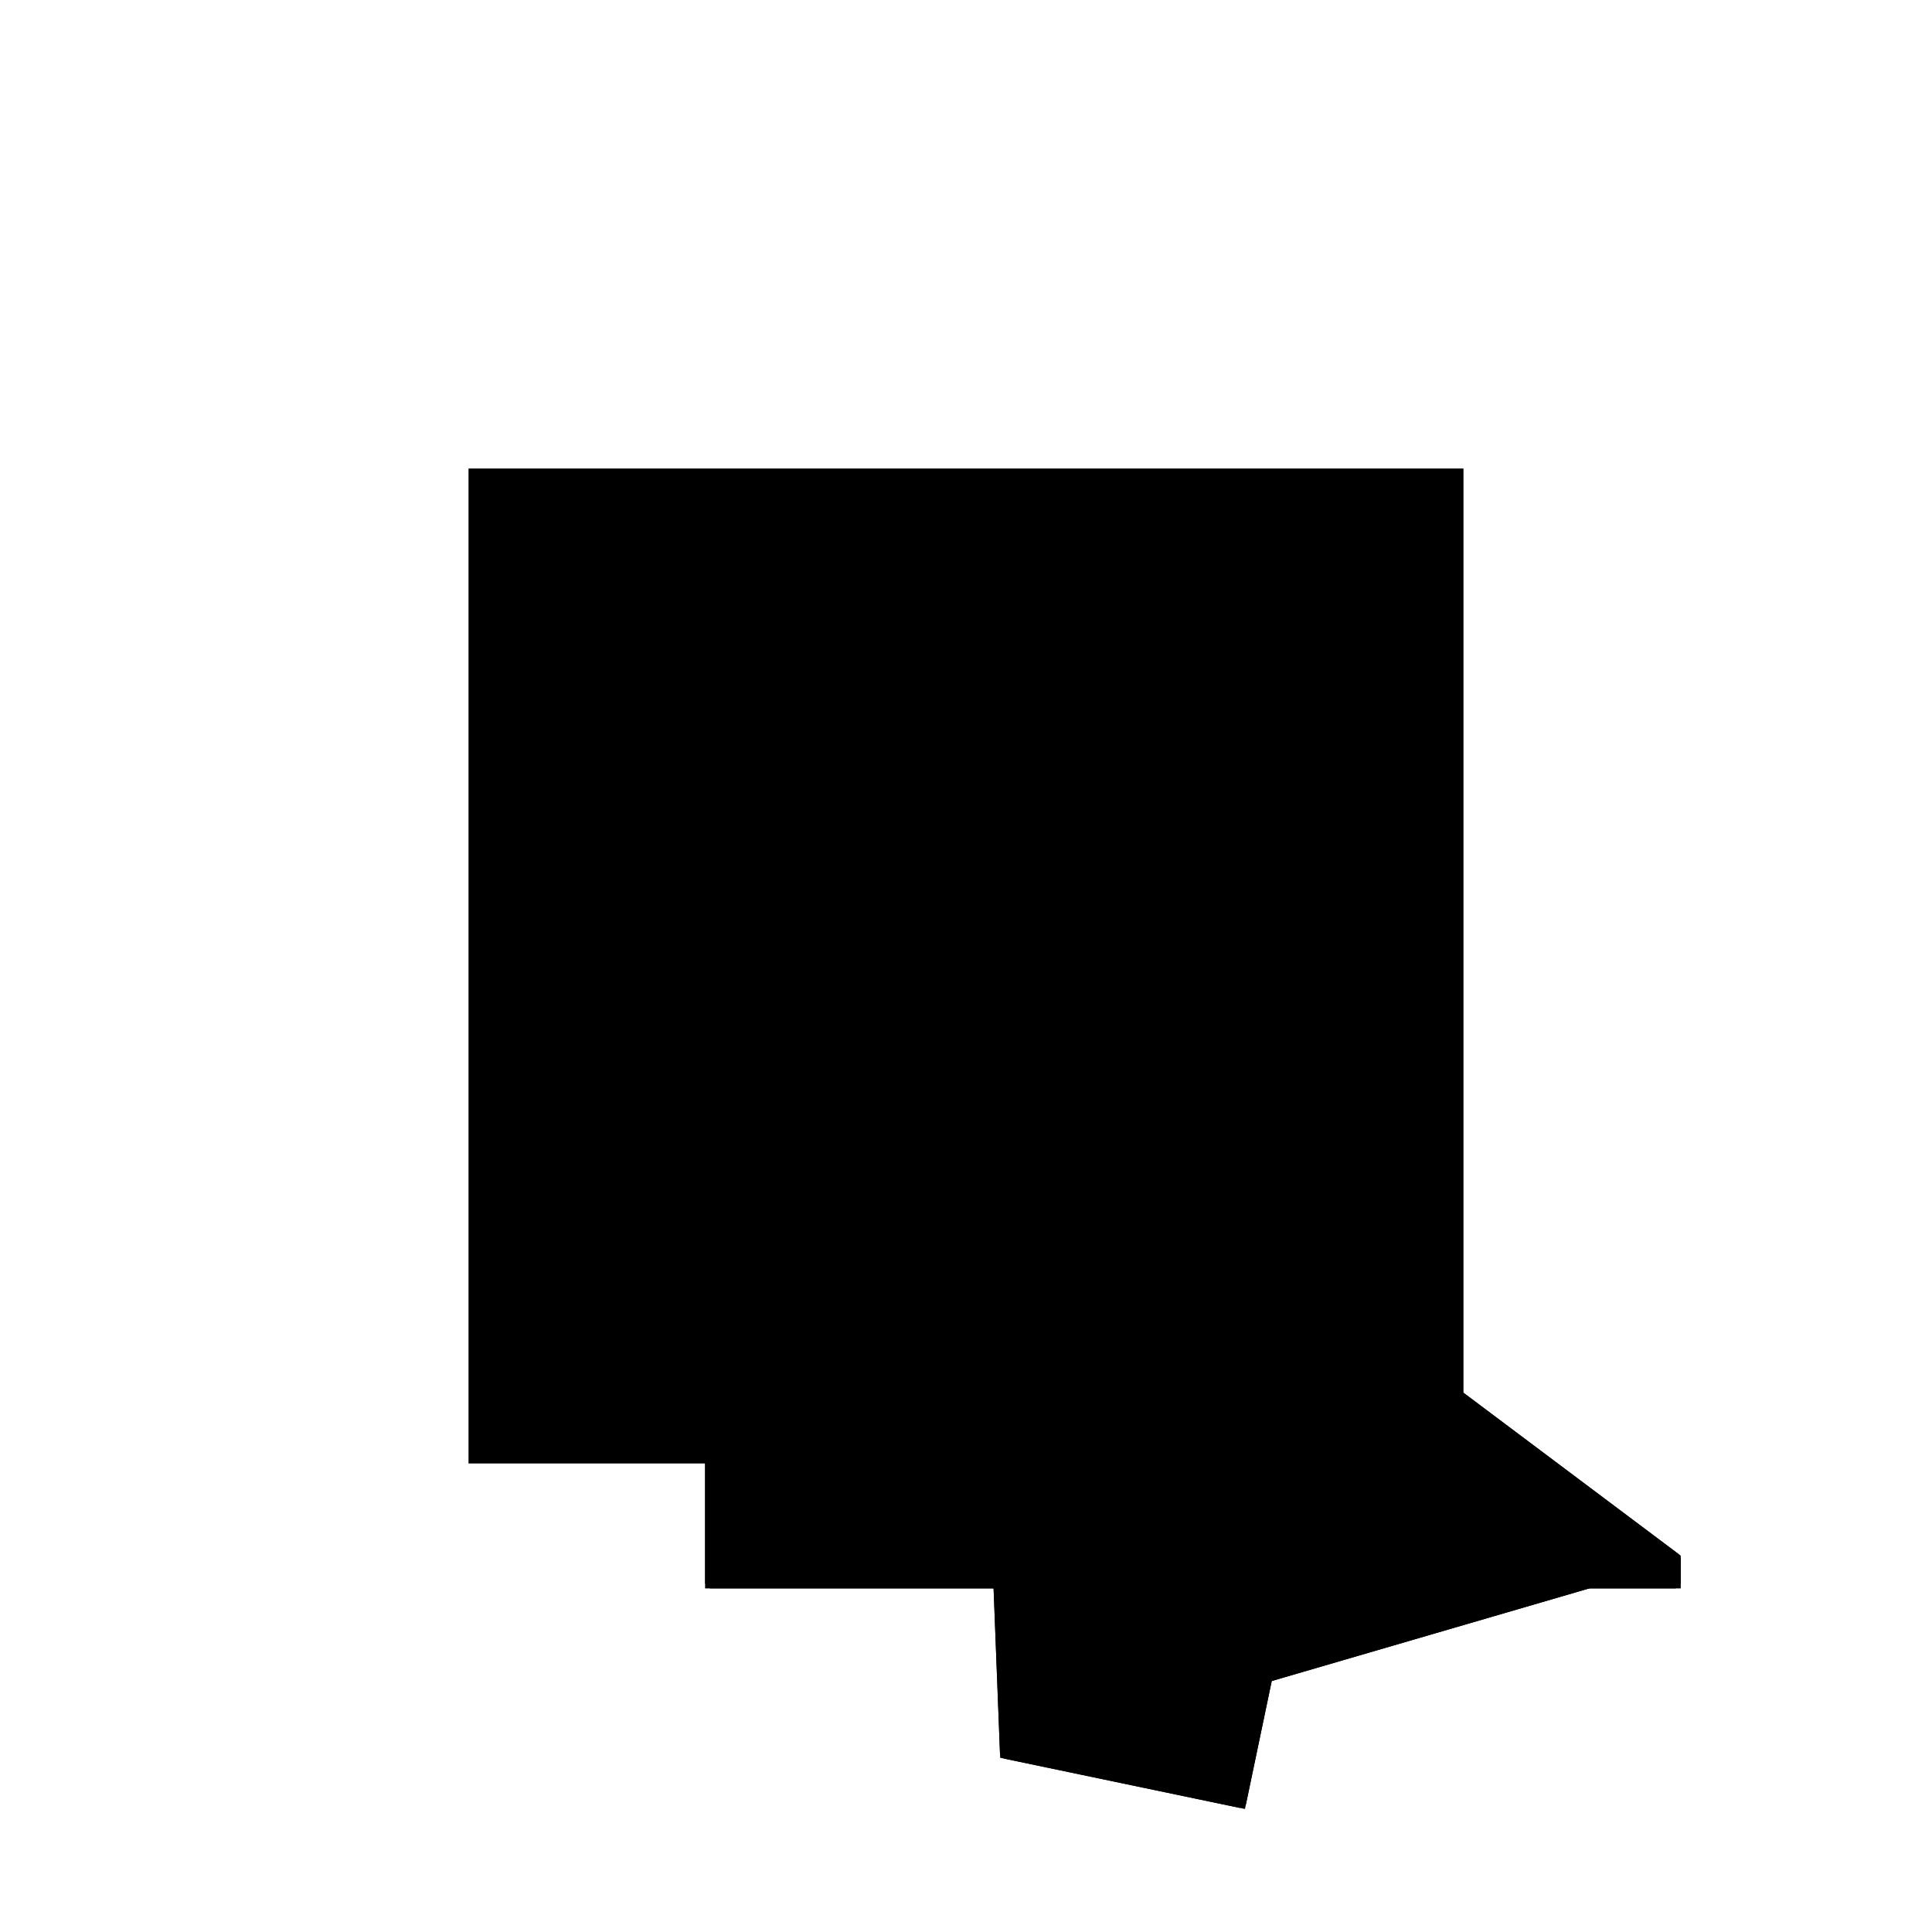 <?xml version="1.0"?>
<!DOCTYPE svg PUBLIC "-//W3C//DTD SVG 1.1//EN"
  "http://www.w3.org/Graphics/SVG/1.1/DTD/svg11.dtd">
<svg
  width="240"
  height="240"
  viewBox="-50 -50 200 200" xmlns="http://www.w3.org/2000/svg" version="1.1">
  <rect
    x="0"
    y="0"
    width="100"
    height="100"
    fill="hsla(206,100%,53%,0.3)"
    stroke="hsl(206,100%,53%)"
    stroke-width="3"
    transform="" />
  
  <path
    d="M 
      55.002
      -22.743
      L
    
      57.731
      -9.692
      L
    
      90.96
      0
      L
    
      100
      0
      L
    
      100
      2.637
      L
    
      27.637
      56.909
      L
    
      0
      50
      L
    
      0
      0
      L
    
      29.847
      0
      L
    
      30.531
      -17.625
      z
    "
    fill="hsla(0,0%,50%,0.3)"
    stroke="hsla(0,0%,50%,1)"
    stroke-width="1"
    transform="translate(-26.51,3.931) scale(1,-1) translate(50,-110)"
    />
  
  
  <line
    x1="30.531"
    y1="-17.625"
    x2="100"
    y2="2.637"
    stroke="hsla(0,50%,50%,0.6)"
    stroke-width="1"
    transform="translate(-26.51,3.931) scale(1,-1) translate(50,-110)"
    />
  
  <line
    x1="55.002"
    y1="-22.743"
    x2="65.691"
    y2="28.369"
    stroke="hsla(0,50%,50%,0.6)"
    stroke-width="1"
    transform="translate(-26.51,3.931) scale(1,-1) translate(50,-110)"
    />
  
  <line
    x1="55.002"
    y1="-22.743"
    x2="30.531"
    y2="-17.625"
    stroke="hsla(0,50%,50%,0.6)"
    stroke-width="1"
    transform="translate(-26.51,3.931) scale(1,-1) translate(50,-110)"
    />
  
  <line
    x1="23.529"
    y1="5.882"
    x2="65.691"
    y2="28.369"
    stroke="hsla(0,50%,50%,0.6)"
    stroke-width="1"
    transform="translate(-26.51,3.931) scale(1,-1) translate(50,-110)"
    />
  
  <line
    x1="0"
    y1="0"
    x2="100"
    y2="0"
    stroke="hsla(0,50%,50%,0.6)"
    stroke-width="1"
    transform="translate(-26.51,3.931) scale(1,-1) translate(50,-110)"
    />
  
  <line
    x1="0"
    y1="0"
    x2="0"
    y2="50"
    stroke="hsla(0,50%,50%,0.6)"
    stroke-width="1"
    transform="translate(-26.51,3.931) scale(1,-1) translate(50,-110)"
    />
  
  <line
    x1="100"
    y1="0"
    x2="100"
    y2="2.637"
    stroke="hsla(0,50%,50%,0.6)"
    stroke-width="1"
    transform="translate(-26.51,3.931) scale(1,-1) translate(50,-110)"
    />
  
  <line
    x1="30.531"
    y1="-17.625"
    x2="27.637"
    y2="56.909"
    stroke="hsla(0,50%,50%,0.6)"
    stroke-width="1"
    transform="translate(-26.51,3.931) scale(1,-1) translate(50,-110)"
    />
  
  <line
    x1="23.529"
    y1="5.882"
    x2="0"
    y2="50"
    stroke="hsla(0,50%,50%,0.6)"
    stroke-width="1"
    transform="translate(-26.51,3.931) scale(1,-1) translate(50,-110)"
    />
  
  <line
    x1="0"
    y1="50"
    x2="27.637"
    y2="56.909"
    stroke="hsla(0,50%,50%,0.6)"
    stroke-width="1"
    transform="translate(-26.51,3.931) scale(1,-1) translate(50,-110)"
    />
  
  <line
    x1="100"
    y1="2.637"
    x2="27.637"
    y2="56.909"
    stroke="hsla(0,50%,50%,0.6)"
    stroke-width="1"
    transform="translate(-26.51,3.931) scale(1,-1) translate(50,-110)"
    />
  
</svg>
